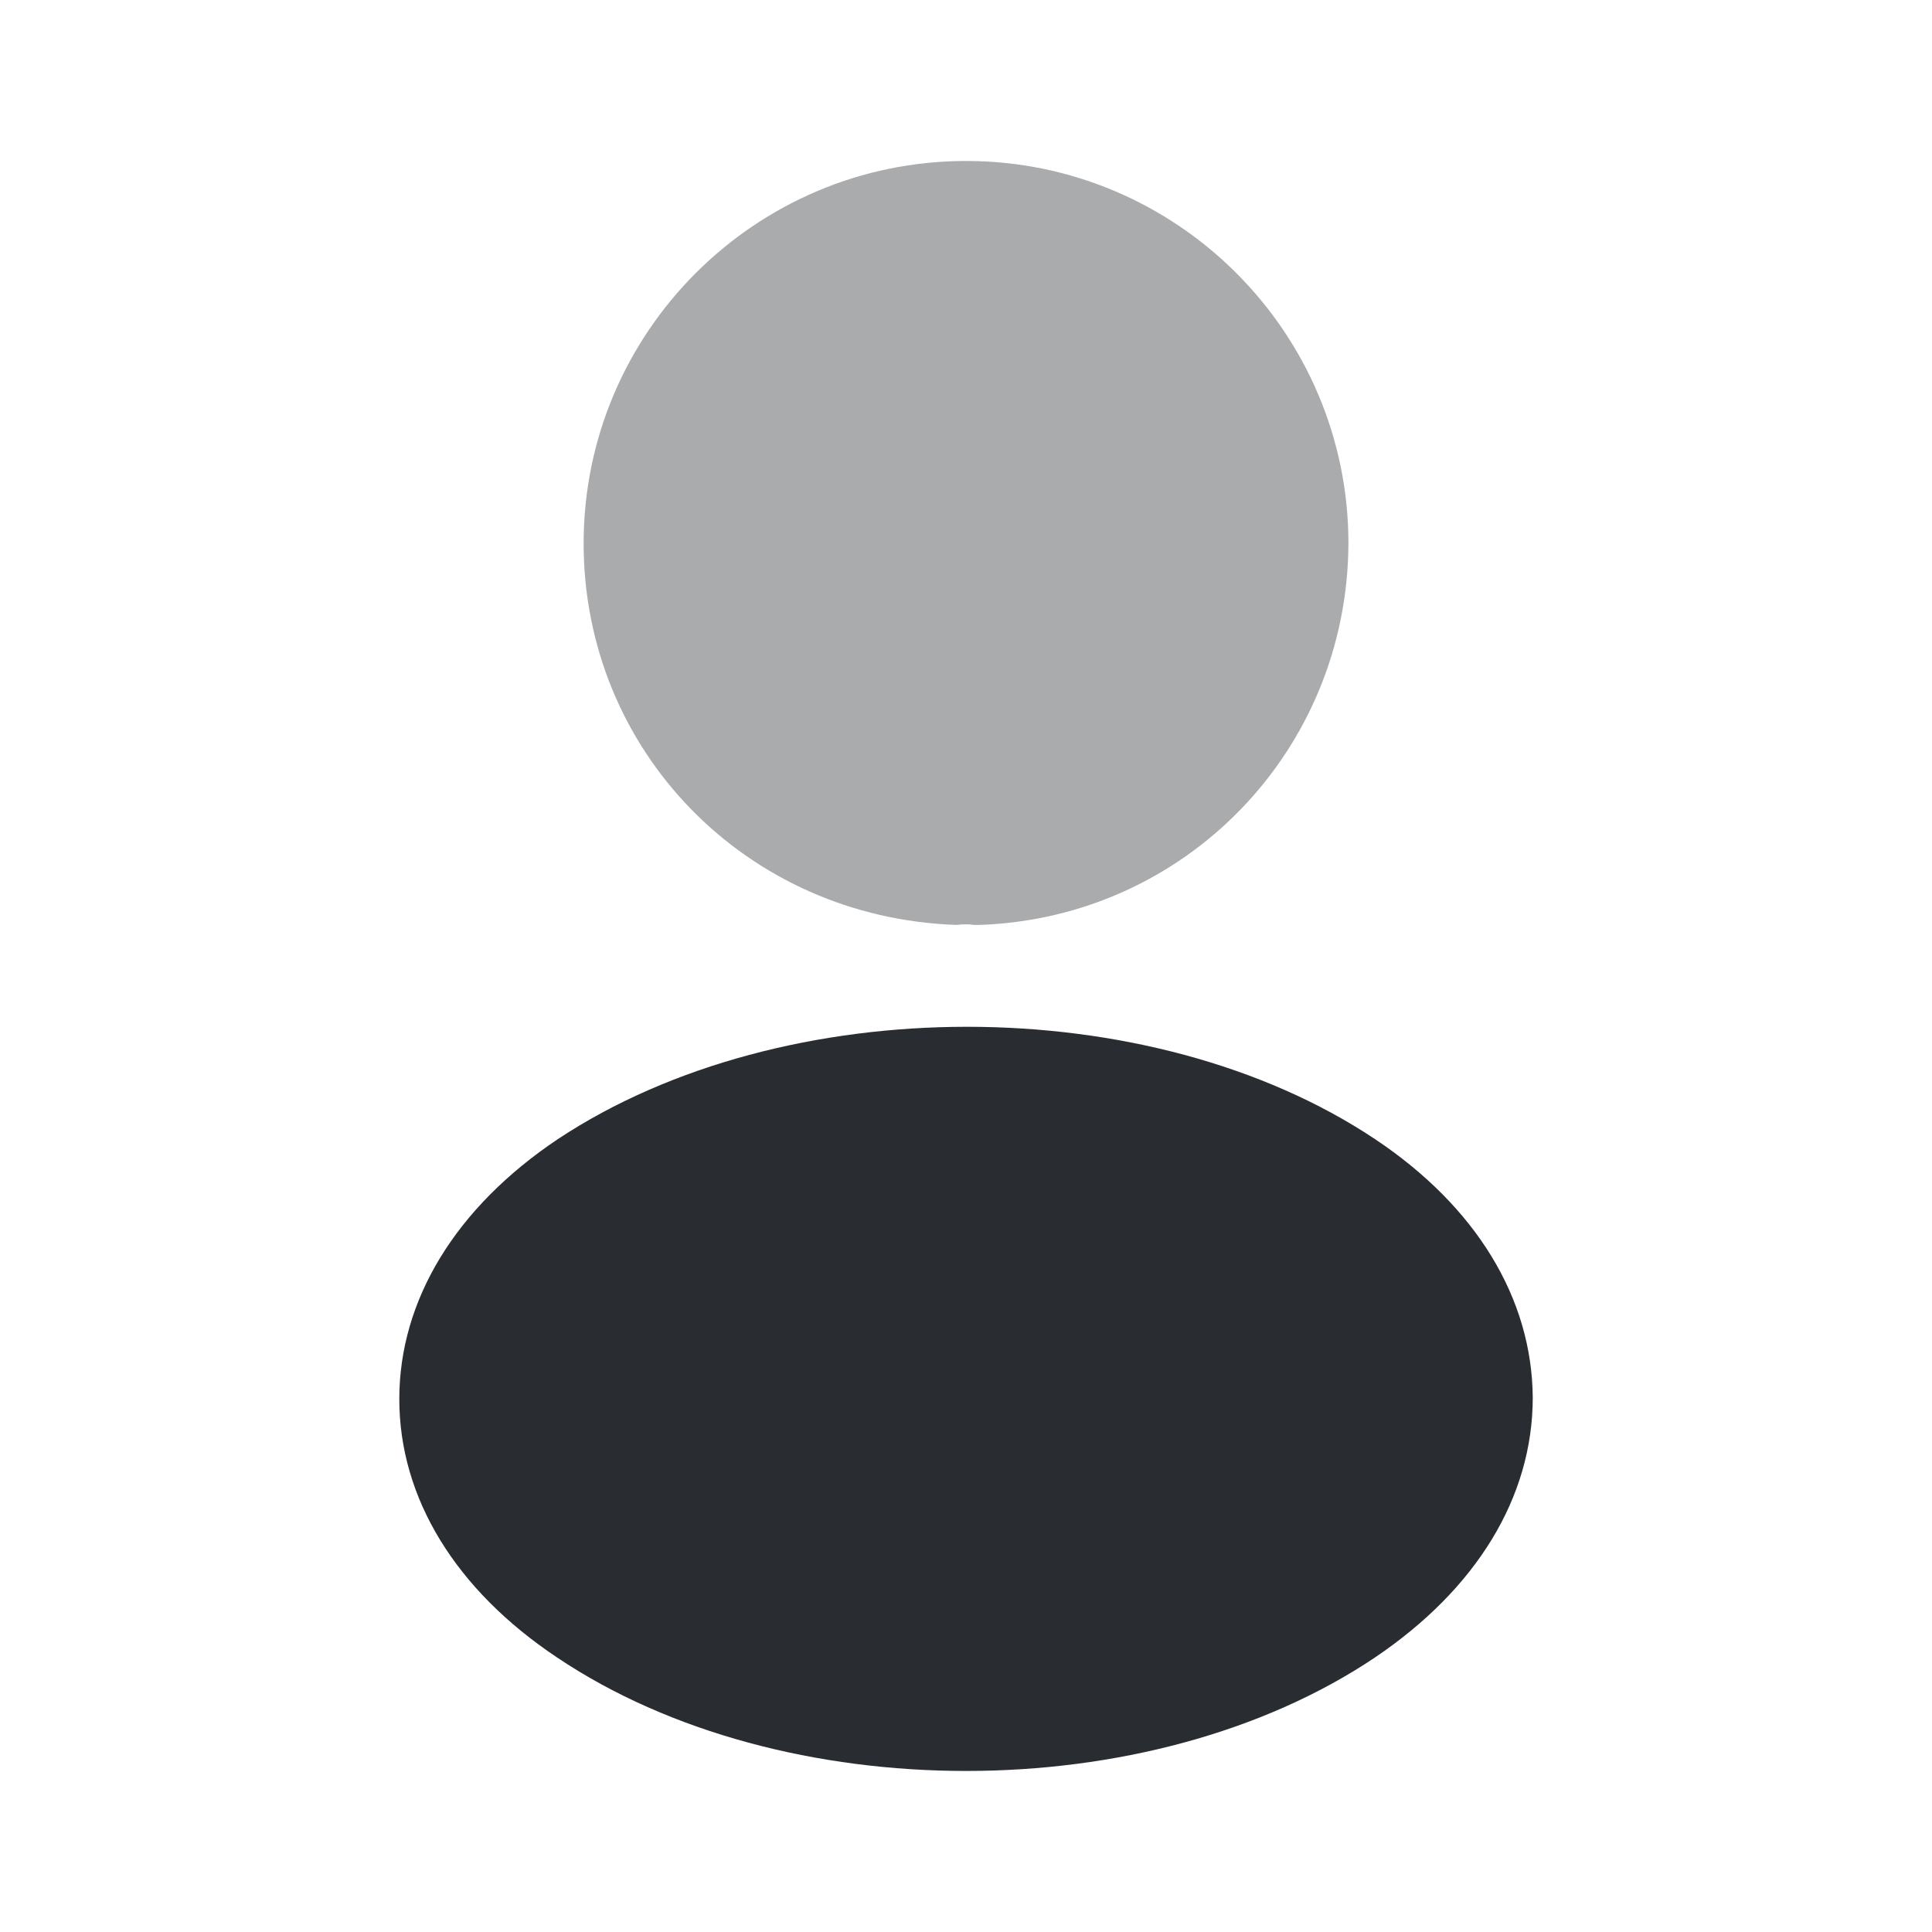 <svg width="34" height="34" viewBox="0 0 34 34" fill="none" xmlns="http://www.w3.org/2000/svg">
<g id="vuesax/bulk/profile">
<g id="profile">
<path id="Vector" opacity="0.4" d="M17.001 2.833C13.289 2.833 10.271 5.851 10.271 9.562C10.271 13.203 13.119 16.15 16.831 16.277C16.944 16.263 17.057 16.263 17.142 16.277C17.171 16.277 17.185 16.277 17.213 16.277C17.227 16.277 17.227 16.277 17.241 16.277C20.868 16.15 23.716 13.203 23.73 9.562C23.73 5.851 20.712 2.833 17.001 2.833Z" fill="#292D32"/>
<path id="Vector_2" d="M24.197 20.046C20.245 17.411 13.799 17.411 9.818 20.046C8.019 21.25 7.027 22.879 7.027 24.621C7.027 26.364 8.019 27.979 9.804 29.169C11.787 30.501 14.394 31.166 17.001 31.166C19.607 31.166 22.214 30.501 24.197 29.169C25.982 27.965 26.974 26.35 26.974 24.593C26.96 22.851 25.982 21.236 24.197 20.046Z" fill="#292D32"/>
</g>
</g>
</svg>
